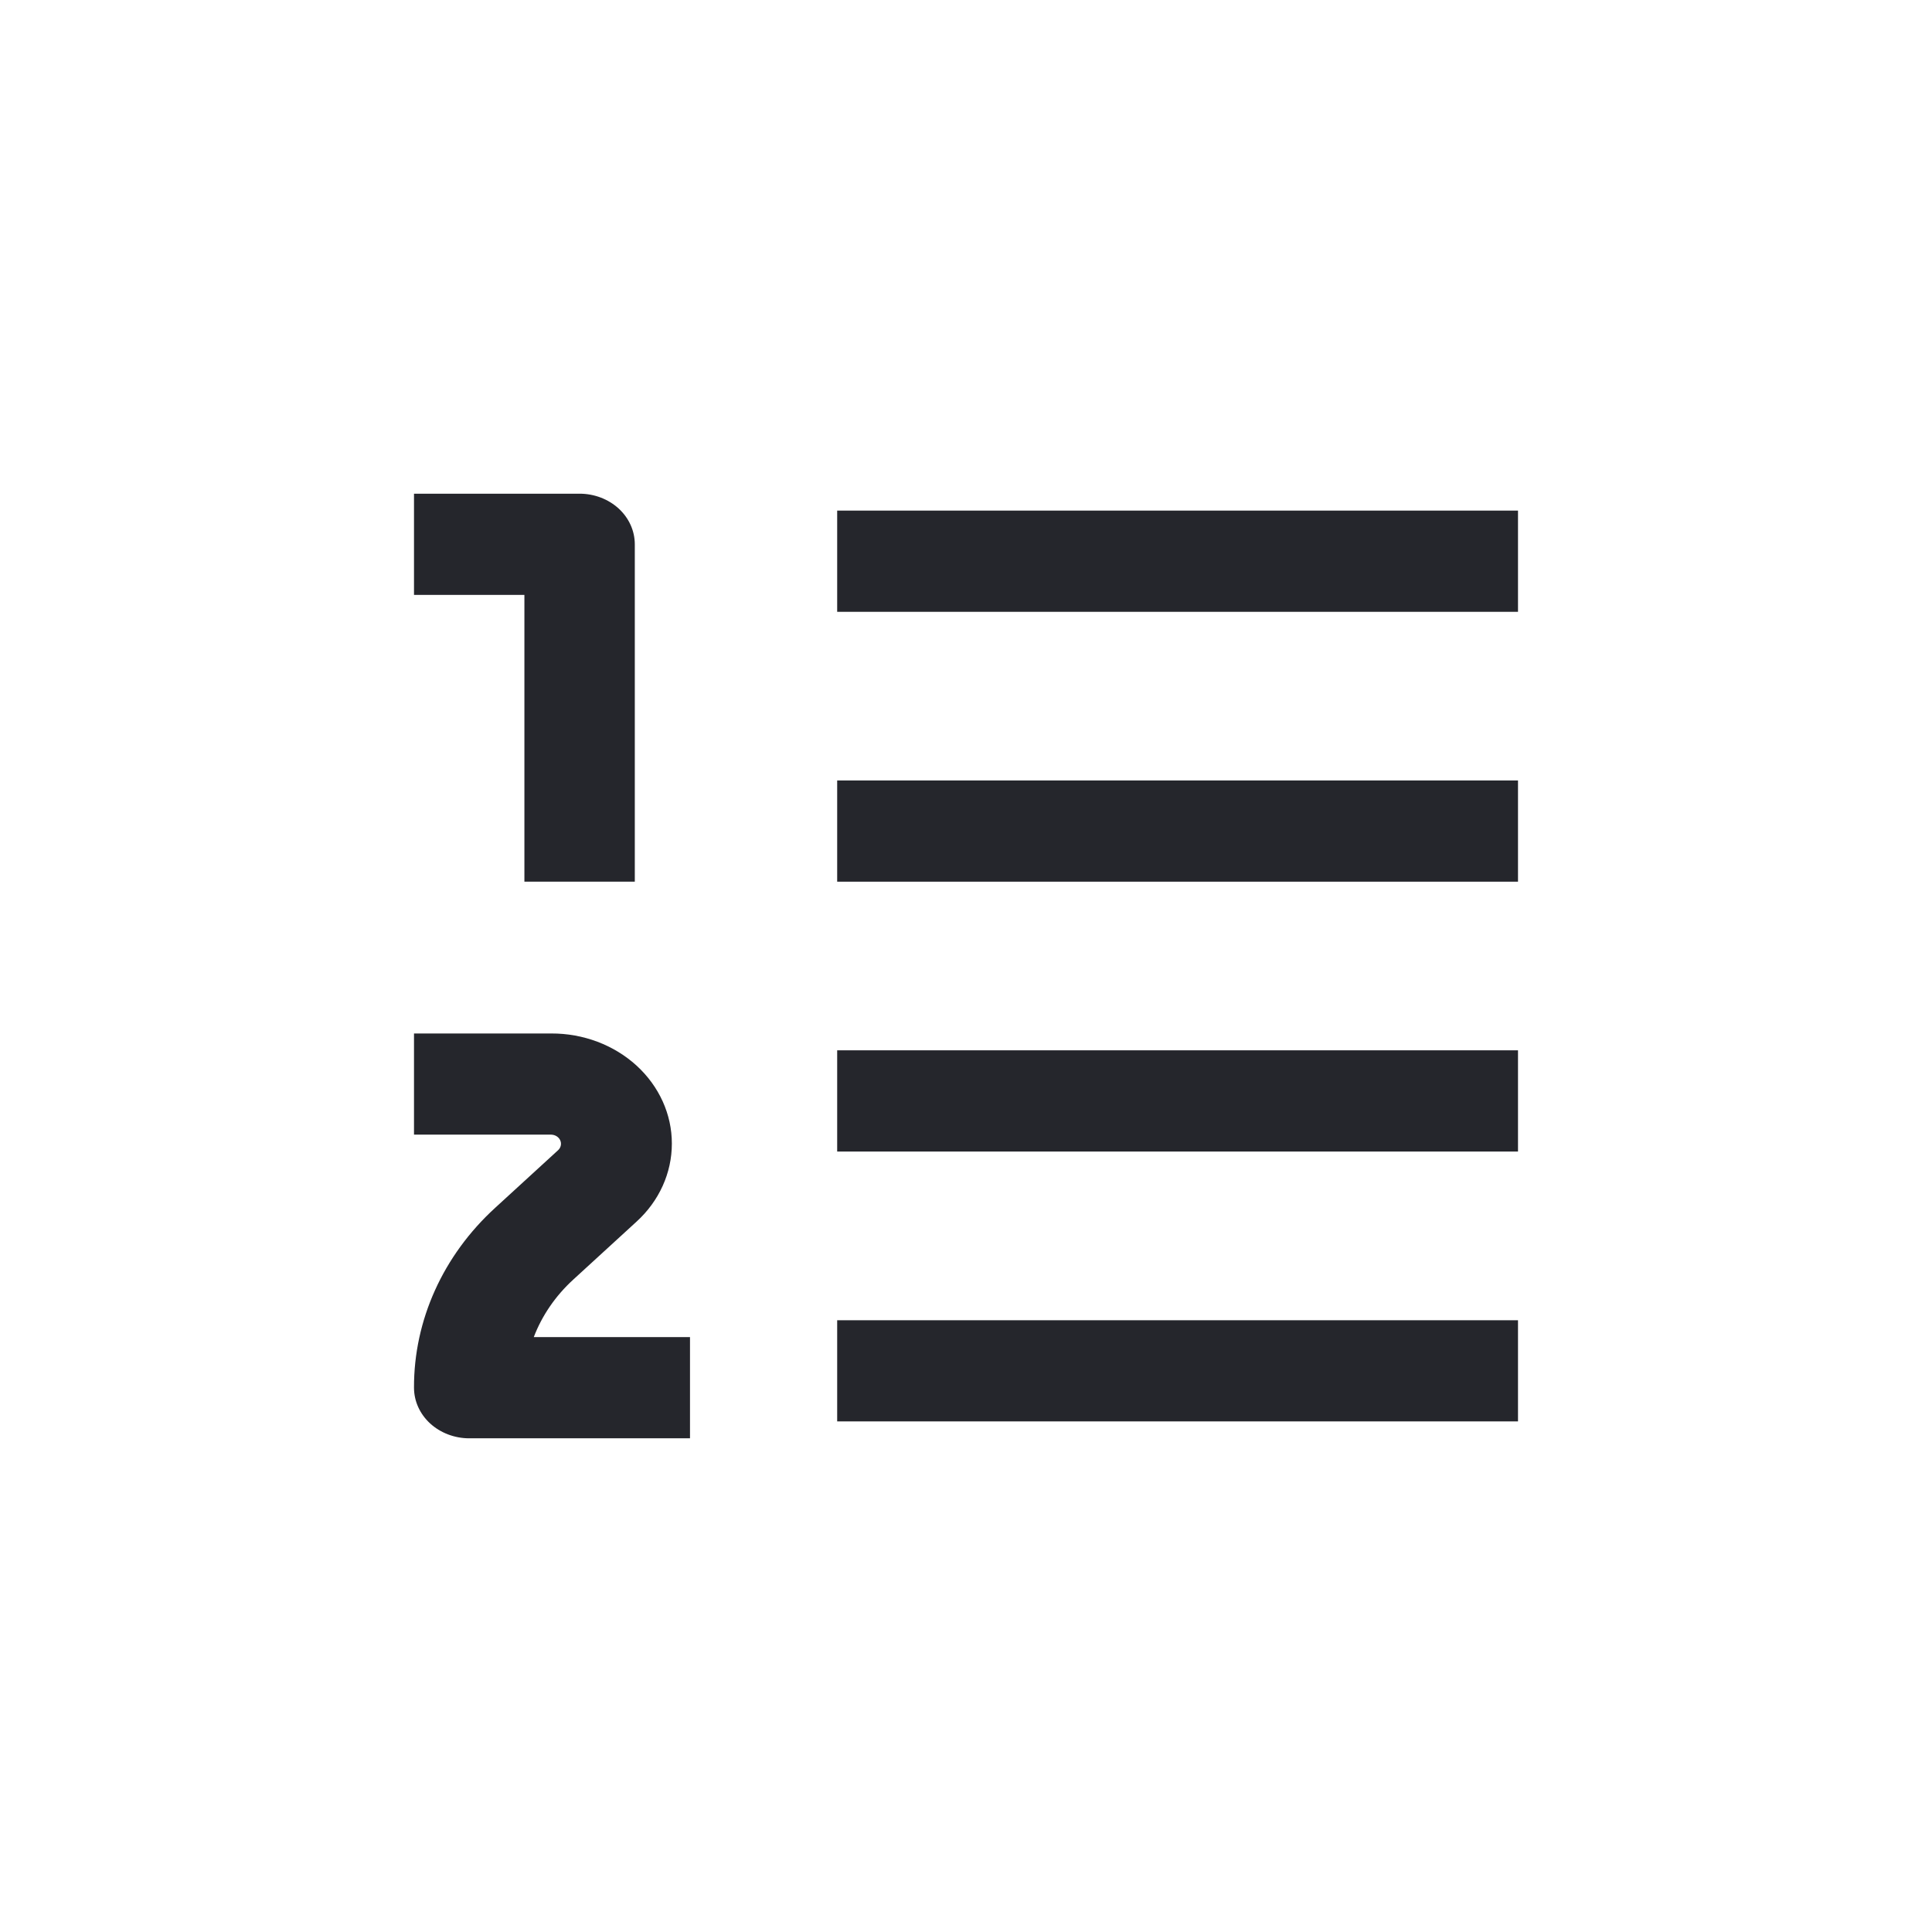 <svg width="28" height="28" viewBox="0 0 28 28" fill="none" xmlns="http://www.w3.org/2000/svg">
<path d="M9.2 12.778V7.889C9.2 7.694 9.116 7.508 8.966 7.37C8.816 7.233 8.612 7.155 8.4 7.155H6V8.622H7.6V12.778L9.2 12.778Z" fill="#25262C"/>
<path d="M12.133 7.4H22V8.867H12.133V7.4Z" fill="#25262C"/>
<path d="M12.133 11.311H22V12.778H12.133V11.311Z" fill="#25262C"/>
<path d="M12.133 15.222H22V16.689H12.133V15.222Z" fill="#25262C"/>
<path d="M12.133 19.134H22V20.6H12.133V19.134Z" fill="#25262C"/>
<path d="M7.176 17.505C6.421 18.195 5.997 19.134 6 20.111C6 20.306 6.084 20.492 6.234 20.63C6.384 20.767 6.588 20.845 6.8 20.845H10V19.378H7.736C7.856 19.064 8.052 18.779 8.309 18.544L9.224 17.706C9.553 17.407 9.737 16.999 9.737 16.575C9.738 16.15 9.553 15.743 9.225 15.443C8.897 15.144 8.453 14.976 7.989 14.978H6V16.444H7.989C8.046 16.446 8.097 16.477 8.119 16.526C8.141 16.573 8.13 16.629 8.091 16.667L7.176 17.505Z" fill="#25262C"/>
</svg>
